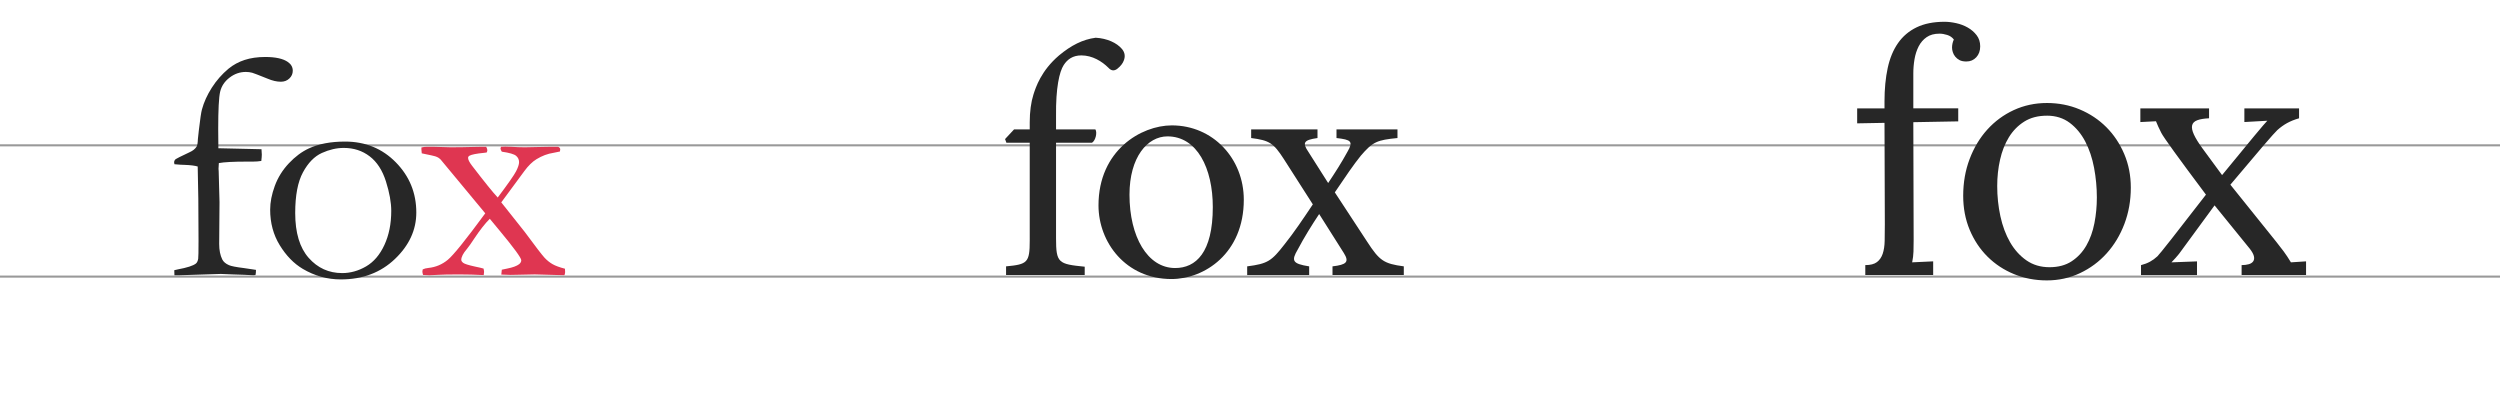 <svg version="1" xmlns="http://www.w3.org/2000/svg" width="300" height="50" viewBox="0 0 300 50">
  <path fill="none" stroke="#999" stroke-width=".25" stroke-miterlimit="10" d="M-7.892 17.44h310.7M-8.32 33.192h310.7"/>
  <g fill="#272727">
    <path d="M123.567 15.526v-.84c0-1.28.16-2.44.44-3.32.28-.88.92-2.878 3.08-4.718 1.44-1.2 2.84-1.92 4.398-2.12 1.36.08 2.52.6 3.16 1.36.36.44.4.92.2 1.4-.12.32-.36.64-.76.96-.36.28-.72.28-1.08-.12-.76-.76-1.92-1.48-3.24-1.48-1.04 0-1.68.48-2.12 1.16-.52.8-.96 2.72-.92 6.118v1.6h4.72c.24.36.04 1.32-.4 1.6h-4.32v11.48c0 2.96.28 3.08 3.44 3.398v1h-9.438v-1.04c2.56-.24 2.84-.44 2.84-3.08V17.128h-2.8l-.16-.44 1.08-1.16h1.88z"/>
    <path d="M149.256 23.966c0 6.438-4.72 9.518-8.68 9.518-5.478 0-8.757-4.398-8.757-8.838 0-6.6 5.118-9.6 8.797-9.6 4.96 0 8.64 4 8.64 8.92zm-13.718-.6c0 5.038 2.16 8.798 5.48 8.798 2.478 0 4.518-1.84 4.518-7.318 0-4.64-1.88-8.48-5.44-8.48-2.398 0-4.558 2.48-4.558 7zM159.9 33.004v-1.04c1.68-.2 2.04-.52 1.36-1.6l-2.96-4.68c-.88 1.32-1.8 2.8-2.56 4.24-.8 1.36-.68 1.72 1.36 2.04v1.04h-7.438v-1.04c2.48-.32 2.92-.64 4.48-2.64 1.118-1.4 2.198-3 3.398-4.8l-3.48-5.44c-1.24-1.918-1.72-2.238-3.92-2.52v-1.04h7.96v1.04c-1.68.24-1.84.562-1.08 1.68l2.36 3.72c.8-1.2 1.6-2.438 2.32-3.76.72-1.238.438-1.438-1.32-1.64v-1.04h7.318v1.04c-2.44.24-2.96.44-4.4 2.12-.84 1.04-1.8 2.44-3.118 4.4l3.88 5.92c1.478 2.278 2 2.64 4.398 2.958v1.04H159.9z"/>
  </g>
  <path fill="#272727" d="M26.203 17.788c3.242.08 4.967.118 5.176.118.025.286.038.5.038.645 0 .17-.02.424-.06.763-.325.052-.657.078-.995.078h-.742c-1.614 0-2.733.06-3.358.177-.026.3-.04.527-.04.684 0 .066.007.164.02.294.066 2.044.1 3.28.1 3.71l-.04 5.02c0 .743.124 1.36.37 1.856.144.286.41.515.802.684.247.117.846.234 1.797.352.717.104 1.2.176 1.446.215 0 .274-.02.482-.06.626l-.272.02c-.625-.04-1.44-.07-2.44-.098l-1.446-.06-4.922.157h-.645l-.02-.605c.196-.04.34-.07.43-.098 1.12-.208 1.843-.442 2.17-.703.13-.105.22-.294.272-.567.026-.156.04-.886.04-2.188 0-3.71-.034-6.673-.1-8.887-.338-.104-.858-.17-1.56-.195-.262 0-.672-.026-1.23-.078l-.04-.218c0-.16.065-.292.195-.397.052-.052.6-.323 1.64-.815.404-.18.69-.407.86-.68.09-.143.143-.442.156-.9.013-.207.052-.565.117-1.075.156-1.343.28-2.172.37-2.484.235-.874.63-1.745 1.183-2.612s1.22-1.627 2.002-2.28c.573-.47 1.22-.82 1.943-1.056.723-.235 1.546-.353 2.47-.353 1.238 0 2.143.2 2.716.602.39.27.586.62.586 1.048 0 .362-.137.673-.41.932s-.612.388-1.016.388c-.495 0-1.03-.124-1.602-.37-1.082-.435-1.694-.67-1.837-.708-.248-.065-.5-.098-.762-.098-.716 0-1.37.228-1.963.686-.593.458-.967 1.02-1.123 1.687-.156.667-.234 2.165-.234 4.492 0 .836.006 1.6.02 2.293zM32.42 25.152c0-.886.185-1.833.556-2.842s.934-1.914 1.69-2.715c.754-.8 1.555-1.396 2.4-1.787 1.186-.547 2.63-.82 4.337-.82 2.435 0 4.47.833 6.104 2.5 1.634 1.667 2.45 3.672 2.45 6.016 0 2.083-.855 3.942-2.567 5.576-1.712 1.634-3.877 2.45-6.494 2.45-1.615 0-3.138-.422-4.57-1.27-1.068-.637-1.986-1.58-2.754-2.83-.77-1.25-1.153-2.676-1.153-4.278zm8.64 7.618c.992 0 1.948-.267 2.867-.8s1.653-1.39 2.2-2.57.823-2.54.823-4.09c0-1.017-.212-2.195-.636-3.536-.424-1.34-1.076-2.347-1.957-3.018s-1.914-1.006-3.1-1.006c-.862 0-1.74.202-2.632.605s-1.65 1.18-2.27 2.324-.93 2.772-.93 4.882c0 2.37.54 4.163 1.615 5.38 1.077 1.22 2.417 1.828 4.02 1.828z"/>
  <path fill="#DF3651" d="M50.61 18.395c-.027-.174-.04-.32-.04-.44v-.26c.208-.054.436-.08.684-.08h.723c1.12.038 1.823.058 2.11.058.897 0 1.81-.013 2.733-.04.573-.012.924-.02 1.055-.02h.47c.09.184.136.32.136.41 0 .066-.025.157-.077.274l-.29.04c-.945.09-1.54.21-1.788.354-.104.067-.156.152-.156.258 0 .21.155.52.468.93 1.516 1.976 2.545 3.25 3.09 3.823 1.233-1.64 1.97-2.69 2.206-3.155.237-.464.355-.827.355-1.09 0-.3-.118-.553-.353-.756-.234-.203-.808-.37-1.72-.5-.103-.157-.155-.287-.155-.392l.06-.195.507-.02c.13 0 .357.007.683.02.56.04 1.12.06 1.68.06.286 0 .78-.01 1.484-.03s1.237-.03 1.602-.03h.897c.17.08.254.184.254.313 0 .065-.012.15-.038.254-.208.052-.462.104-.762.156-.703.105-1.387.36-2.05.768-.496.302-.984.78-1.466 1.437l-2.76 3.742 2.82 3.552c1.296 1.756 2.09 2.79 2.385 3.103s.61.565.95.76.834.378 1.487.547c.013.156.02.293.02.41 0 .09-.026.215-.078.37-.236 0-1.424-.03-3.565-.097-.13 0-.757.013-1.88.04-.353.012-.692.02-1.018.02-.3 0-.672-.014-1.116-.04l.06-.586c.196-.038.412-.084.647-.136.667-.13 1.145-.306 1.433-.526.17-.143.255-.3.255-.468 0-.286-.88-1.488-2.637-3.605l-1.14-1.374c-.552.548-1.163 1.323-1.832 2.325-.38.586-.69 1.022-.926 1.31-.443.516-.664.947-.664 1.295 0 .116.078.236.234.358s.612.268 1.367.435c.508.104.866.188 1.074.252.04.174.06.308.06.4 0 .08-.013.207-.04.38-1.002-.05-1.978-.077-2.93-.077-1.197 0-2.066.017-2.606.05-.54.03-.876.048-1.006.048-.156 0-.404-.013-.742-.04-.052-.182-.078-.318-.078-.41l.04-.253c.18-.09.41-.15.683-.176.873-.09 1.648-.416 2.325-.975.677-.56 2.176-2.42 4.496-5.58l-2.6-3.136-2.754-3.318c-.078-.078-.176-.156-.293-.234-.208-.116-.488-.207-.84-.272-.535-.108-.912-.186-1.134-.237z"/>
  <g fill="#272727">
    <path d="M234.46 4.742c-.195-.26-.46-.442-.79-.547s-.643-.156-.93-.156c-.624 0-1.14.14-1.542.42s-.723.646-.957 1.103-.4.967-.497 1.533-.146 1.136-.146 1.71v4.198h5.39v1.562l-5.39.098.04 14.102c0 .534-.008 1.006-.02 1.416s-.066.843-.157 1.3l2.52-.118v1.64h-8.145v-1.19c.612 0 1.077-.12 1.396-.36s.55-.577.694-1.007.222-.944.234-1.543.02-1.257.02-1.973l-.04-12.187-3.28.06v-1.798h3.28v-.84c0-1.484.128-2.815.382-3.994s.667-2.177 1.24-2.997 1.318-1.452 2.236-1.895 2.034-.664 3.35-.664c.43 0 .896.056 1.396.166s.964.286 1.387.527.777.547 1.063.918.43.817.43 1.338c0 .534-.156.97-.47 1.31s-.71.507-1.19.507c-.34 0-.612-.056-.82-.166s-.38-.25-.518-.42-.234-.352-.293-.547-.088-.37-.088-.527.017-.315.05-.48.088-.33.166-.498zM245.622 12.36c1.406 0 2.72.256 3.945.77 1.224.515 2.288 1.224 3.193 2.13.904.904 1.62 1.978 2.148 3.222s.79 2.588.79 4.033c0 1.55-.257 3-.77 4.355-.515 1.354-1.225 2.532-2.13 3.535-.904 1.003-1.972 1.794-3.202 2.373s-2.556.87-3.975.87c-1.405 0-2.718-.252-3.935-.753-1.218-.5-2.28-1.2-3.184-2.1-.904-.898-1.617-1.97-2.138-3.213-.52-1.243-.78-2.607-.78-4.092 0-1.575.256-3.044.77-4.404.514-1.36 1.22-2.54 2.12-3.535s1.958-1.776 3.183-2.343c1.226-.564 2.547-.848 3.967-.848zm0 1.523c-1.055 0-1.957.234-2.705.704-.75.47-1.364 1.095-1.846 1.877-.48.782-.836 1.682-1.063 2.698-.23 1.017-.342 2.072-.342 3.167 0 1.238.127 2.443.38 3.616.255 1.174.642 2.213 1.163 3.12.52.904 1.175 1.63 1.963 2.18.788.547 1.71.82 2.765.82s1.943-.237 2.666-.714c.724-.476 1.31-1.104 1.76-1.887.448-.78.77-1.675.966-2.68.195-1.002.293-2.032.293-3.088 0-1.2-.112-2.386-.333-3.56-.222-1.172-.573-2.222-1.055-3.147-.482-.925-1.104-1.675-1.865-2.248s-1.678-.86-2.745-.86zM256.844 13.004h8.242v1.19c-.6.027-1.07.105-1.416.235-.346.13-.55.334-.615.614-.065.28.006.647.215 1.104.208.456.56 1.022 1.055 1.7l2.324 3.163c3.332-4.074 5.142-6.25 5.43-6.522l-2.755.156v-1.64h6.562v1.19c-.547.156-1.025.35-1.436.576s-.8.508-1.17.84-2.25 2.517-5.636 6.553l5.508 6.855c.312.39.608.774.89 1.152.278.378.568.813.868 1.31l1.816-.118v1.64h-7.734v-1.19c.325 0 .61-.036.86-.107.246-.07.425-.188.536-.352.11-.163.137-.368.078-.615s-.225-.547-.498-.898l-4.22-5.195c-2.72 3.724-4.144 5.664-4.267 5.82-.123.156-.257.312-.4.47-.143.155-.31.338-.507.546l3.066-.116v1.64h-6.72v-1.19c.403-.104.762-.24 1.074-.41s.608-.384.89-.645c.278-.262 2.222-2.73 5.83-7.403-3.282-4.375-5.066-6.843-5.353-7.402-.286-.56-.5-1.028-.644-1.406l-1.875.097v-1.643z"/>
  </g>
</svg>

